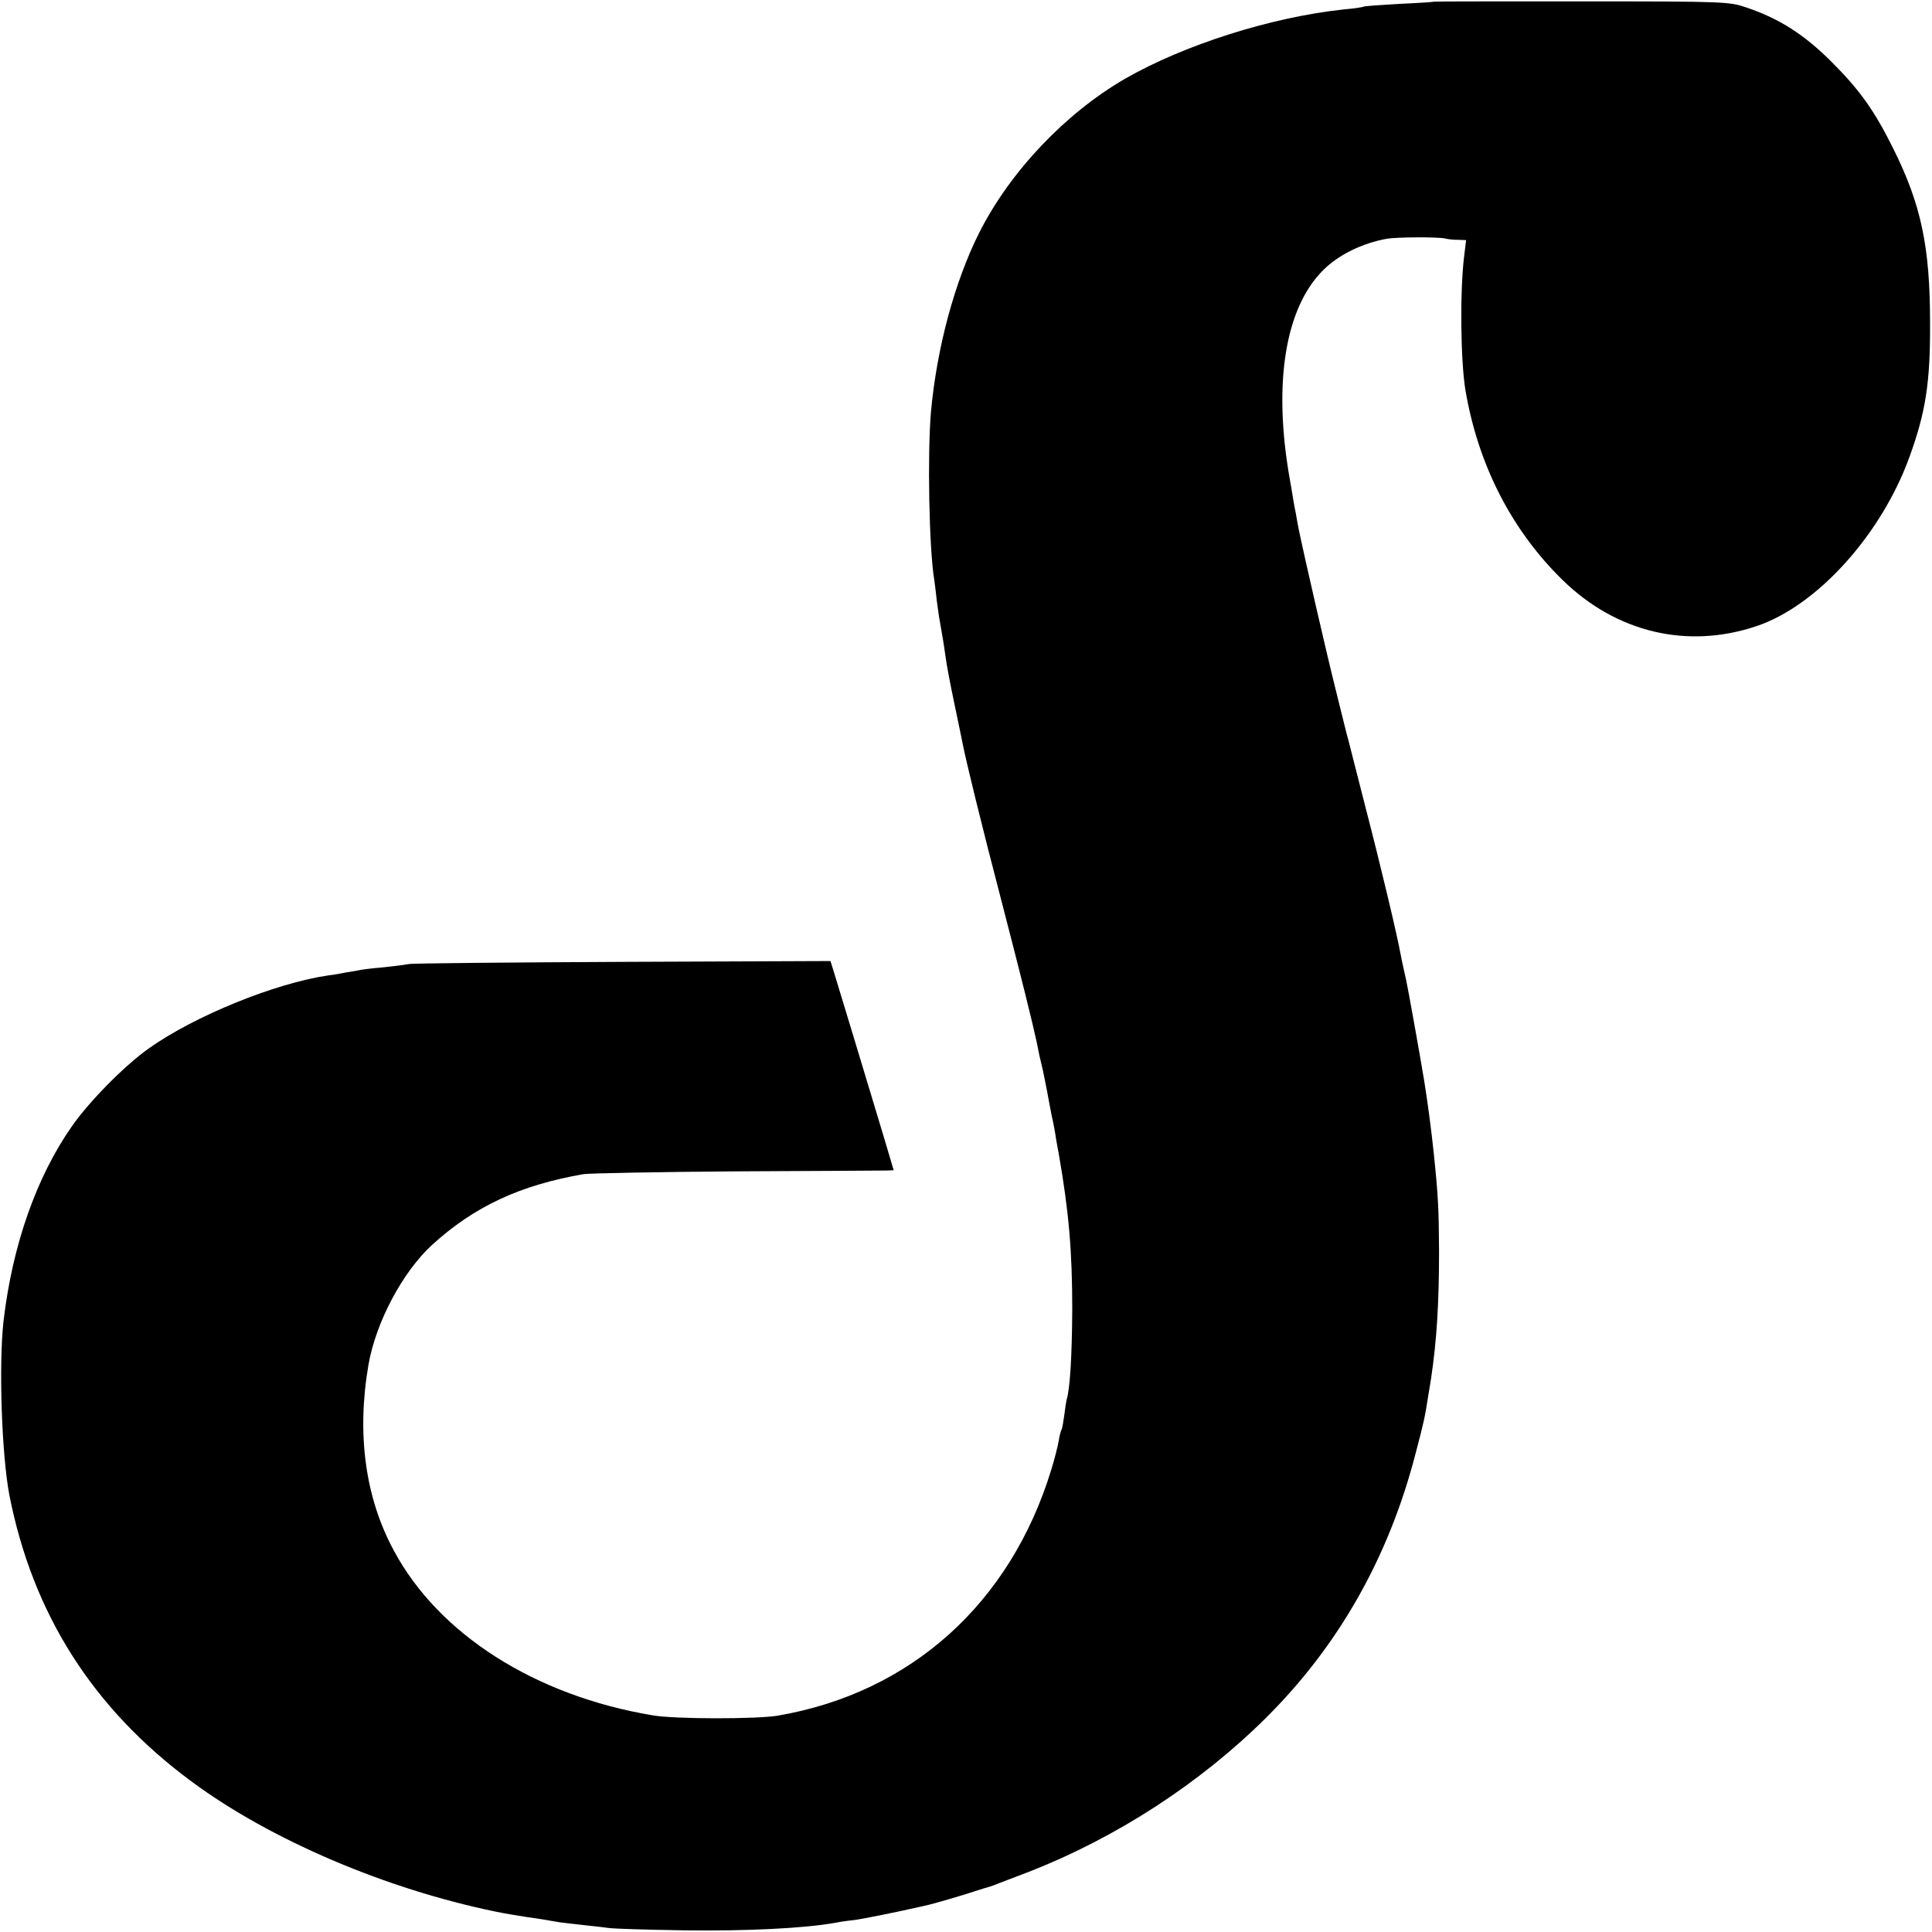 <?xml version="1.0" standalone="no"?>
<!DOCTYPE svg PUBLIC "-//W3C//DTD SVG 20010904//EN"
 "http://www.w3.org/TR/2001/REC-SVG-20010904/DTD/svg10.dtd">
<svg version="1.0" xmlns="http://www.w3.org/2000/svg"
 width="700pt" height="700pt" viewBox="0 0 700 700"
 preserveAspectRatio="xMidYMid meet">
<g transform="translate(0,700) scale(0.1,-0.1)"
fill="#000000" stroke="none">
<path d="M5197 6994 c-1 -1 -58 -5 -126 -8 -69 -4 -127 -8 -130 -10 -3 -2 -35
-7 -71 -10 -264 -28 -579 -128 -795 -252 -215 -125 -415 -335 -527 -557 -89
-177 -154 -418 -175 -650 -13 -152 -7 -493 12 -608 2 -13 6 -46 9 -74 4 -27 8
-61 11 -75 9 -51 15 -86 21 -130 3 -25 17 -99 31 -165 14 -66 27 -131 30 -145
11 -59 69 -297 143 -580 69 -266 111 -435 126 -505 7 -37 12 -60 23 -105 5
-25 12 -58 15 -75 3 -16 10 -55 16 -85 7 -30 14 -68 16 -85 3 -16 7 -41 10
-55 37 -211 49 -356 49 -565 -1 -165 -8 -286 -20 -325 -2 -8 -6 -34 -9 -58 -3
-23 -7 -45 -9 -50 -3 -4 -8 -23 -11 -42 -3 -19 -15 -66 -27 -105 -148 -484
-508 -808 -990 -891 -74 -13 -375 -13 -454 1 -426 71 -776 294 -938 597 -104
192 -135 423 -92 673 27 155 124 337 231 435 153 139 318 216 549 256 22 3
272 8 555 10 283 1 527 3 541 3 l27 1 -38 128 c-59 196 -170 563 -181 598
l-10 32 -752 -3 c-414 -2 -763 -5 -777 -8 -14 -3 -56 -8 -93 -12 -37 -3 -78
-8 -90 -11 -12 -2 -33 -6 -47 -8 -14 -3 -41 -8 -60 -10 -193 -28 -485 -147
-650 -264 -89 -63 -216 -192 -279 -282 -129 -184 -216 -432 -248 -705 -18
-157 -7 -486 21 -632 84 -429 302 -773 659 -1037 286 -212 704 -390 1102 -472
44 -9 72 -13 108 -19 45 -6 104 -16 126 -20 9 -1 48 -6 86 -10 39 -4 81 -9 95
-11 14 -2 135 -6 270 -8 222 -3 436 7 550 28 19 4 51 8 70 10 28 4 145 27 250
51 29 6 135 37 180 52 25 8 50 16 55 17 6 2 19 6 30 11 11 4 61 23 110 42 319
124 622 321 861 558 264 262 446 583 543 959 30 113 35 138 45 204 3 15 7 45
11 67 21 141 29 275 29 465 -1 149 -3 196 -19 350 -9 85 -22 185 -35 265 -14
86 -59 336 -65 363 -3 12 -7 32 -10 45 -3 12 -7 33 -10 48 -13 72 -72 320
-126 528 -33 130 -62 243 -64 251 -3 8 -22 87 -44 175 -35 139 -118 501 -136
590 -3 17 -8 41 -10 55 -3 14 -8 41 -11 60 -3 19 -8 49 -11 65 -61 345 -17
620 122 757 55 55 141 97 230 113 36 6 182 7 210 1 11 -3 33 -5 49 -5 l28 -1
-7 -57 c-16 -129 -13 -385 5 -489 46 -269 167 -505 351 -685 194 -190 451
-252 702 -168 220 73 454 332 556 615 58 161 75 267 74 484 0 275 -32 428
-133 631 -68 137 -120 211 -224 315 -98 98 -188 156 -306 196 -64 22 -73 23
-598 23 -293 0 -534 0 -535 -1z"/>
</g>
</svg>
